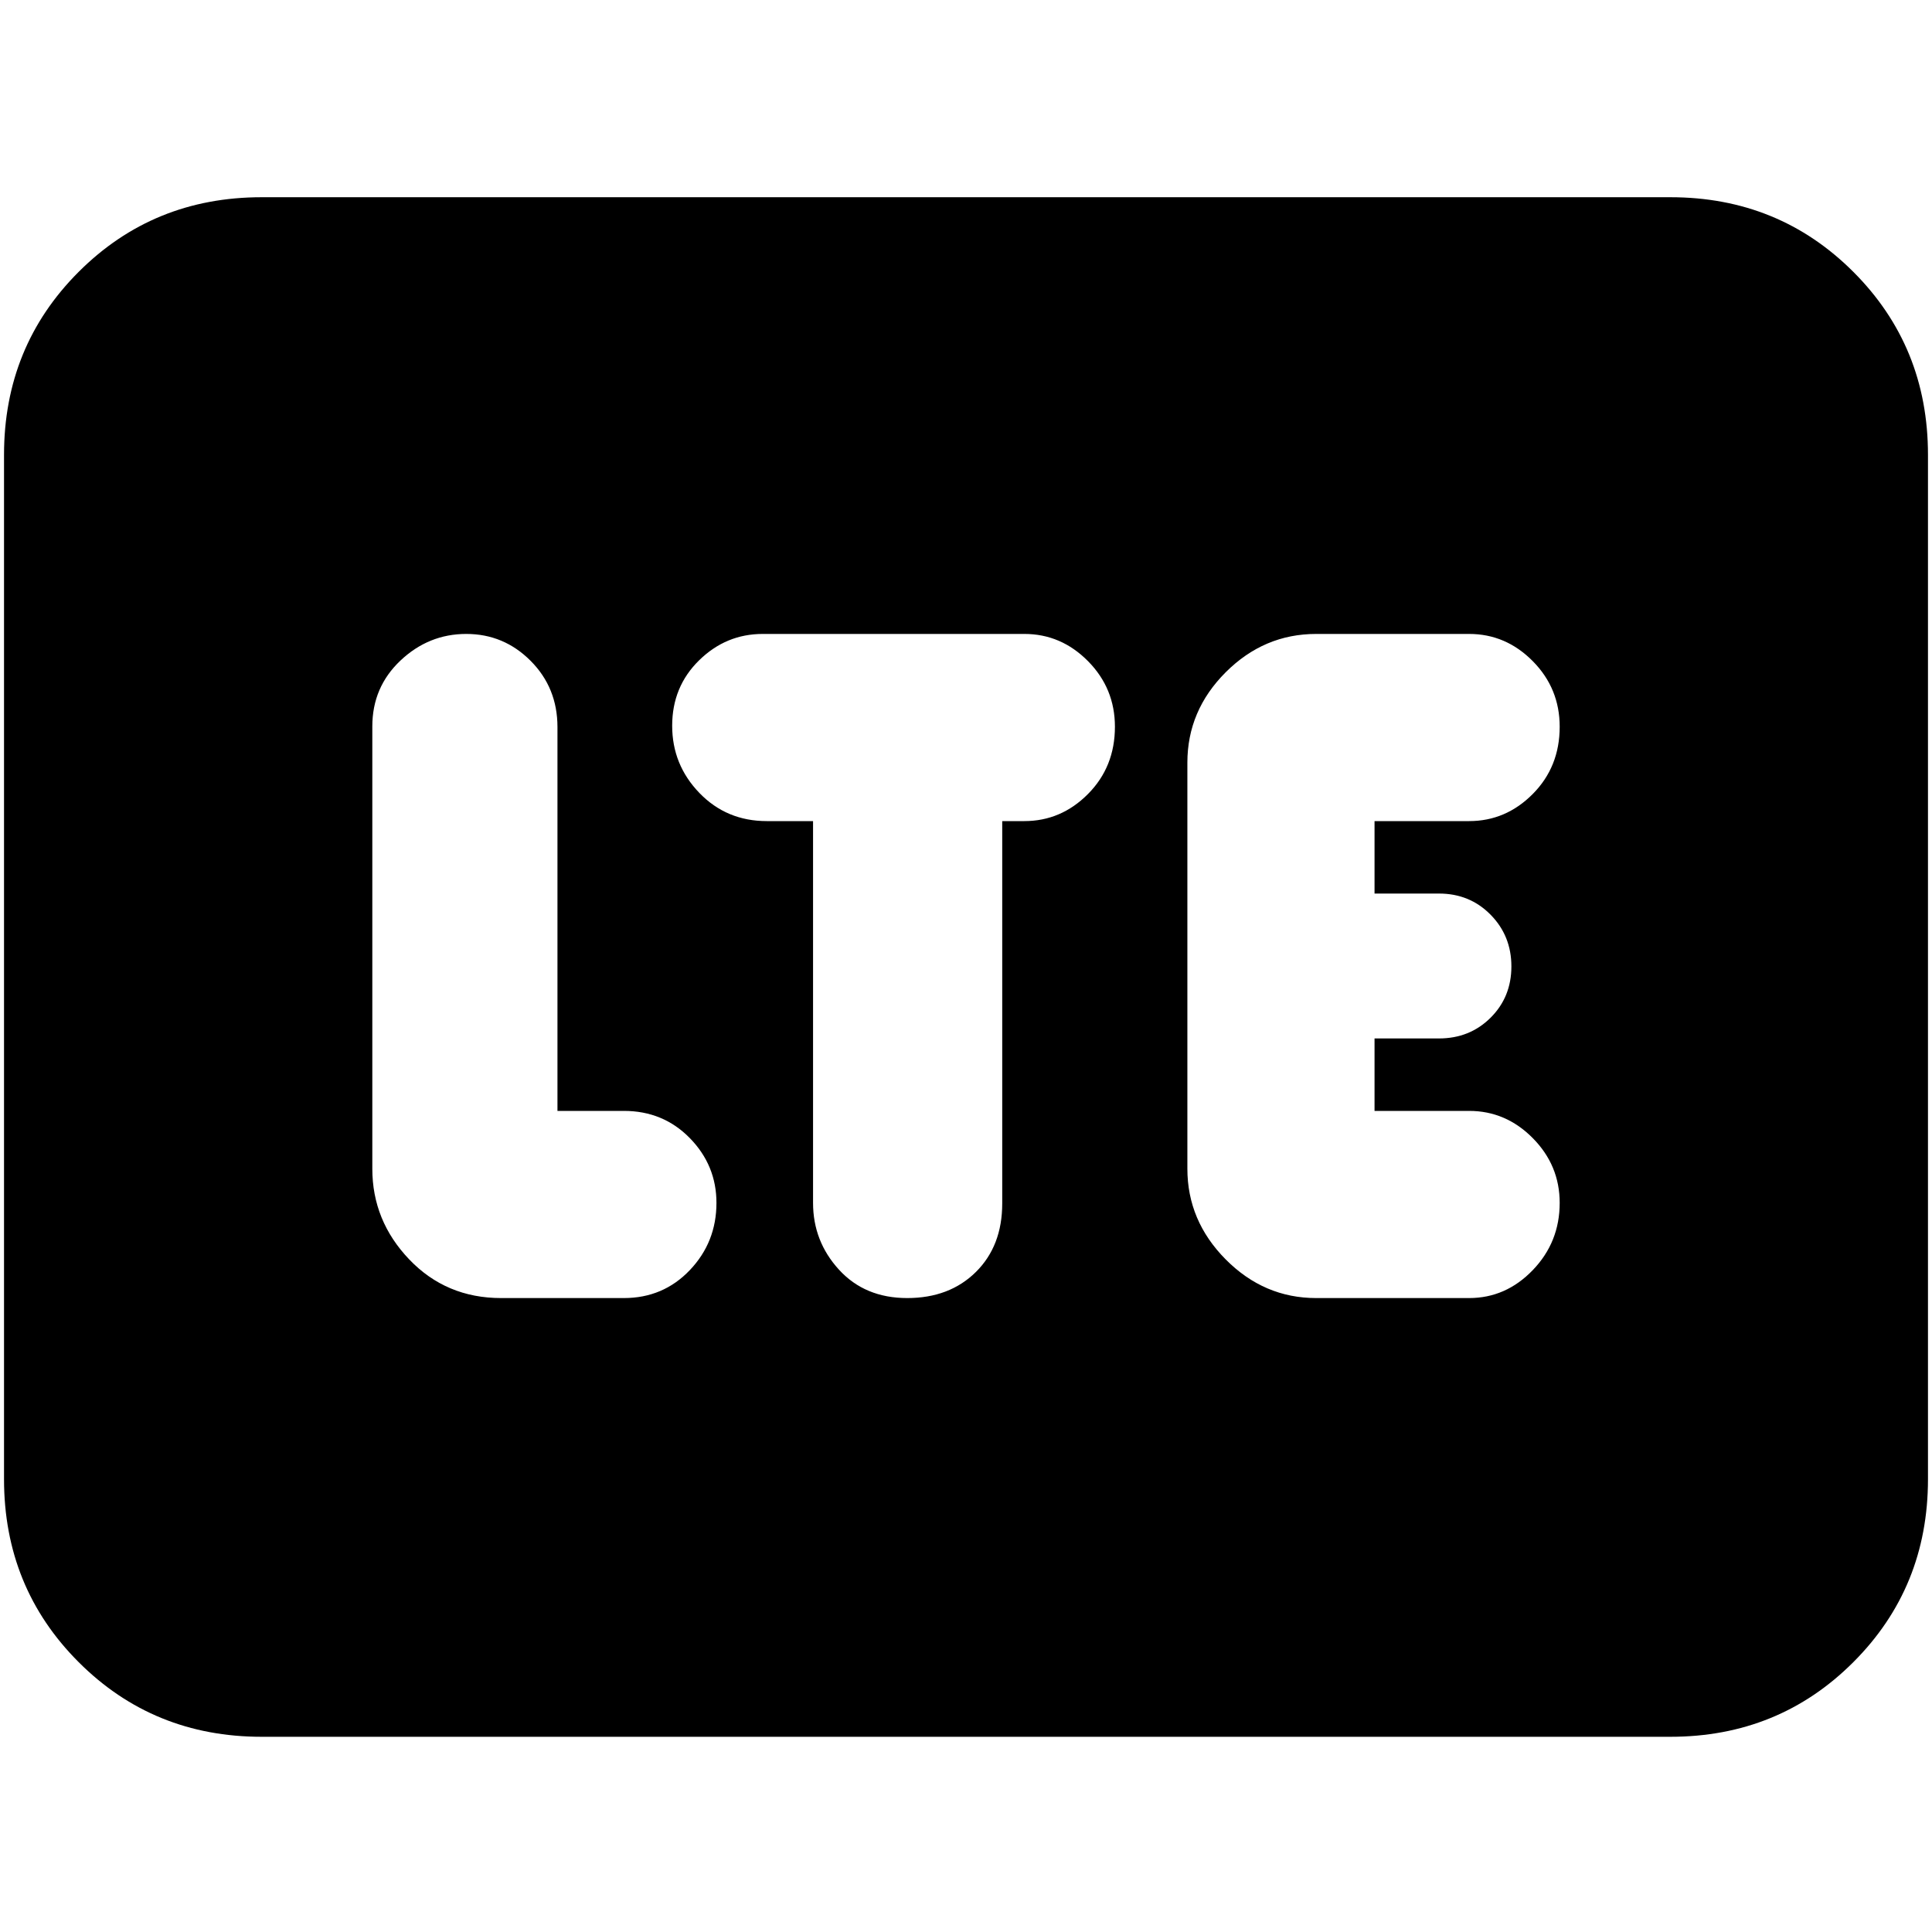 <svg xmlns="http://www.w3.org/2000/svg" height="20" viewBox="0 96 960 960" width="20"><path d="M130 959q-53.825 0-90.912-37.088Q2 884.825 2 831V322q0-53.825 37.087-90.912Q76.175 194 130 194h700q53.825 0 90.912 37.088Q958 268.175 958 322v509q0 53.825-37.088 90.912Q883.825 959 830 959H130Zm180-218q19.55 0 32.775-13.889Q356 713.221 356 693.711q0-18.661-13.225-32.186Q329.55 648 310 648h-33V457.276q0-19.526-13.325-32.901-13.324-13.375-32-13.375Q213 411 199 424.213q-14 13.214-14 32.747v219.757q0 25.883 18.35 45.083T249 741h61Zm94-237v189.724q0 19.076 12.889 33.176 12.89 14.1 33.9 14.1 21.011 0 34.111-12.95Q498 715.1 498 694V504h11q18.25 0 31.625-13.477t13.375-33.4q0-19.073-13.375-32.598Q527.25 411 509 411H379q-18.25 0-31.625 13.114T334 456.614Q334 476 347.513 490q13.512 14 33.487 14h23Zm250 237h76q18.25 0 31.625-13.889Q775 713.221 775 693.711q0-18.661-13.375-32.186Q748.25 648 730 648h-47v-36h32q15.3 0 25.65-10.289 10.35-10.29 10.35-25.5Q751 561 740.65 550.5 730.3 540 715 540h-32v-36h47q18.25 0 31.625-13.477t13.375-33.4q0-19.073-13.375-32.598Q748.25 411 730 411h-76q-25.9 0-44.95 19.038Q590 449.077 590 474.96v201.757q0 25.883 19.05 45.083T654 741Z"/></svg>